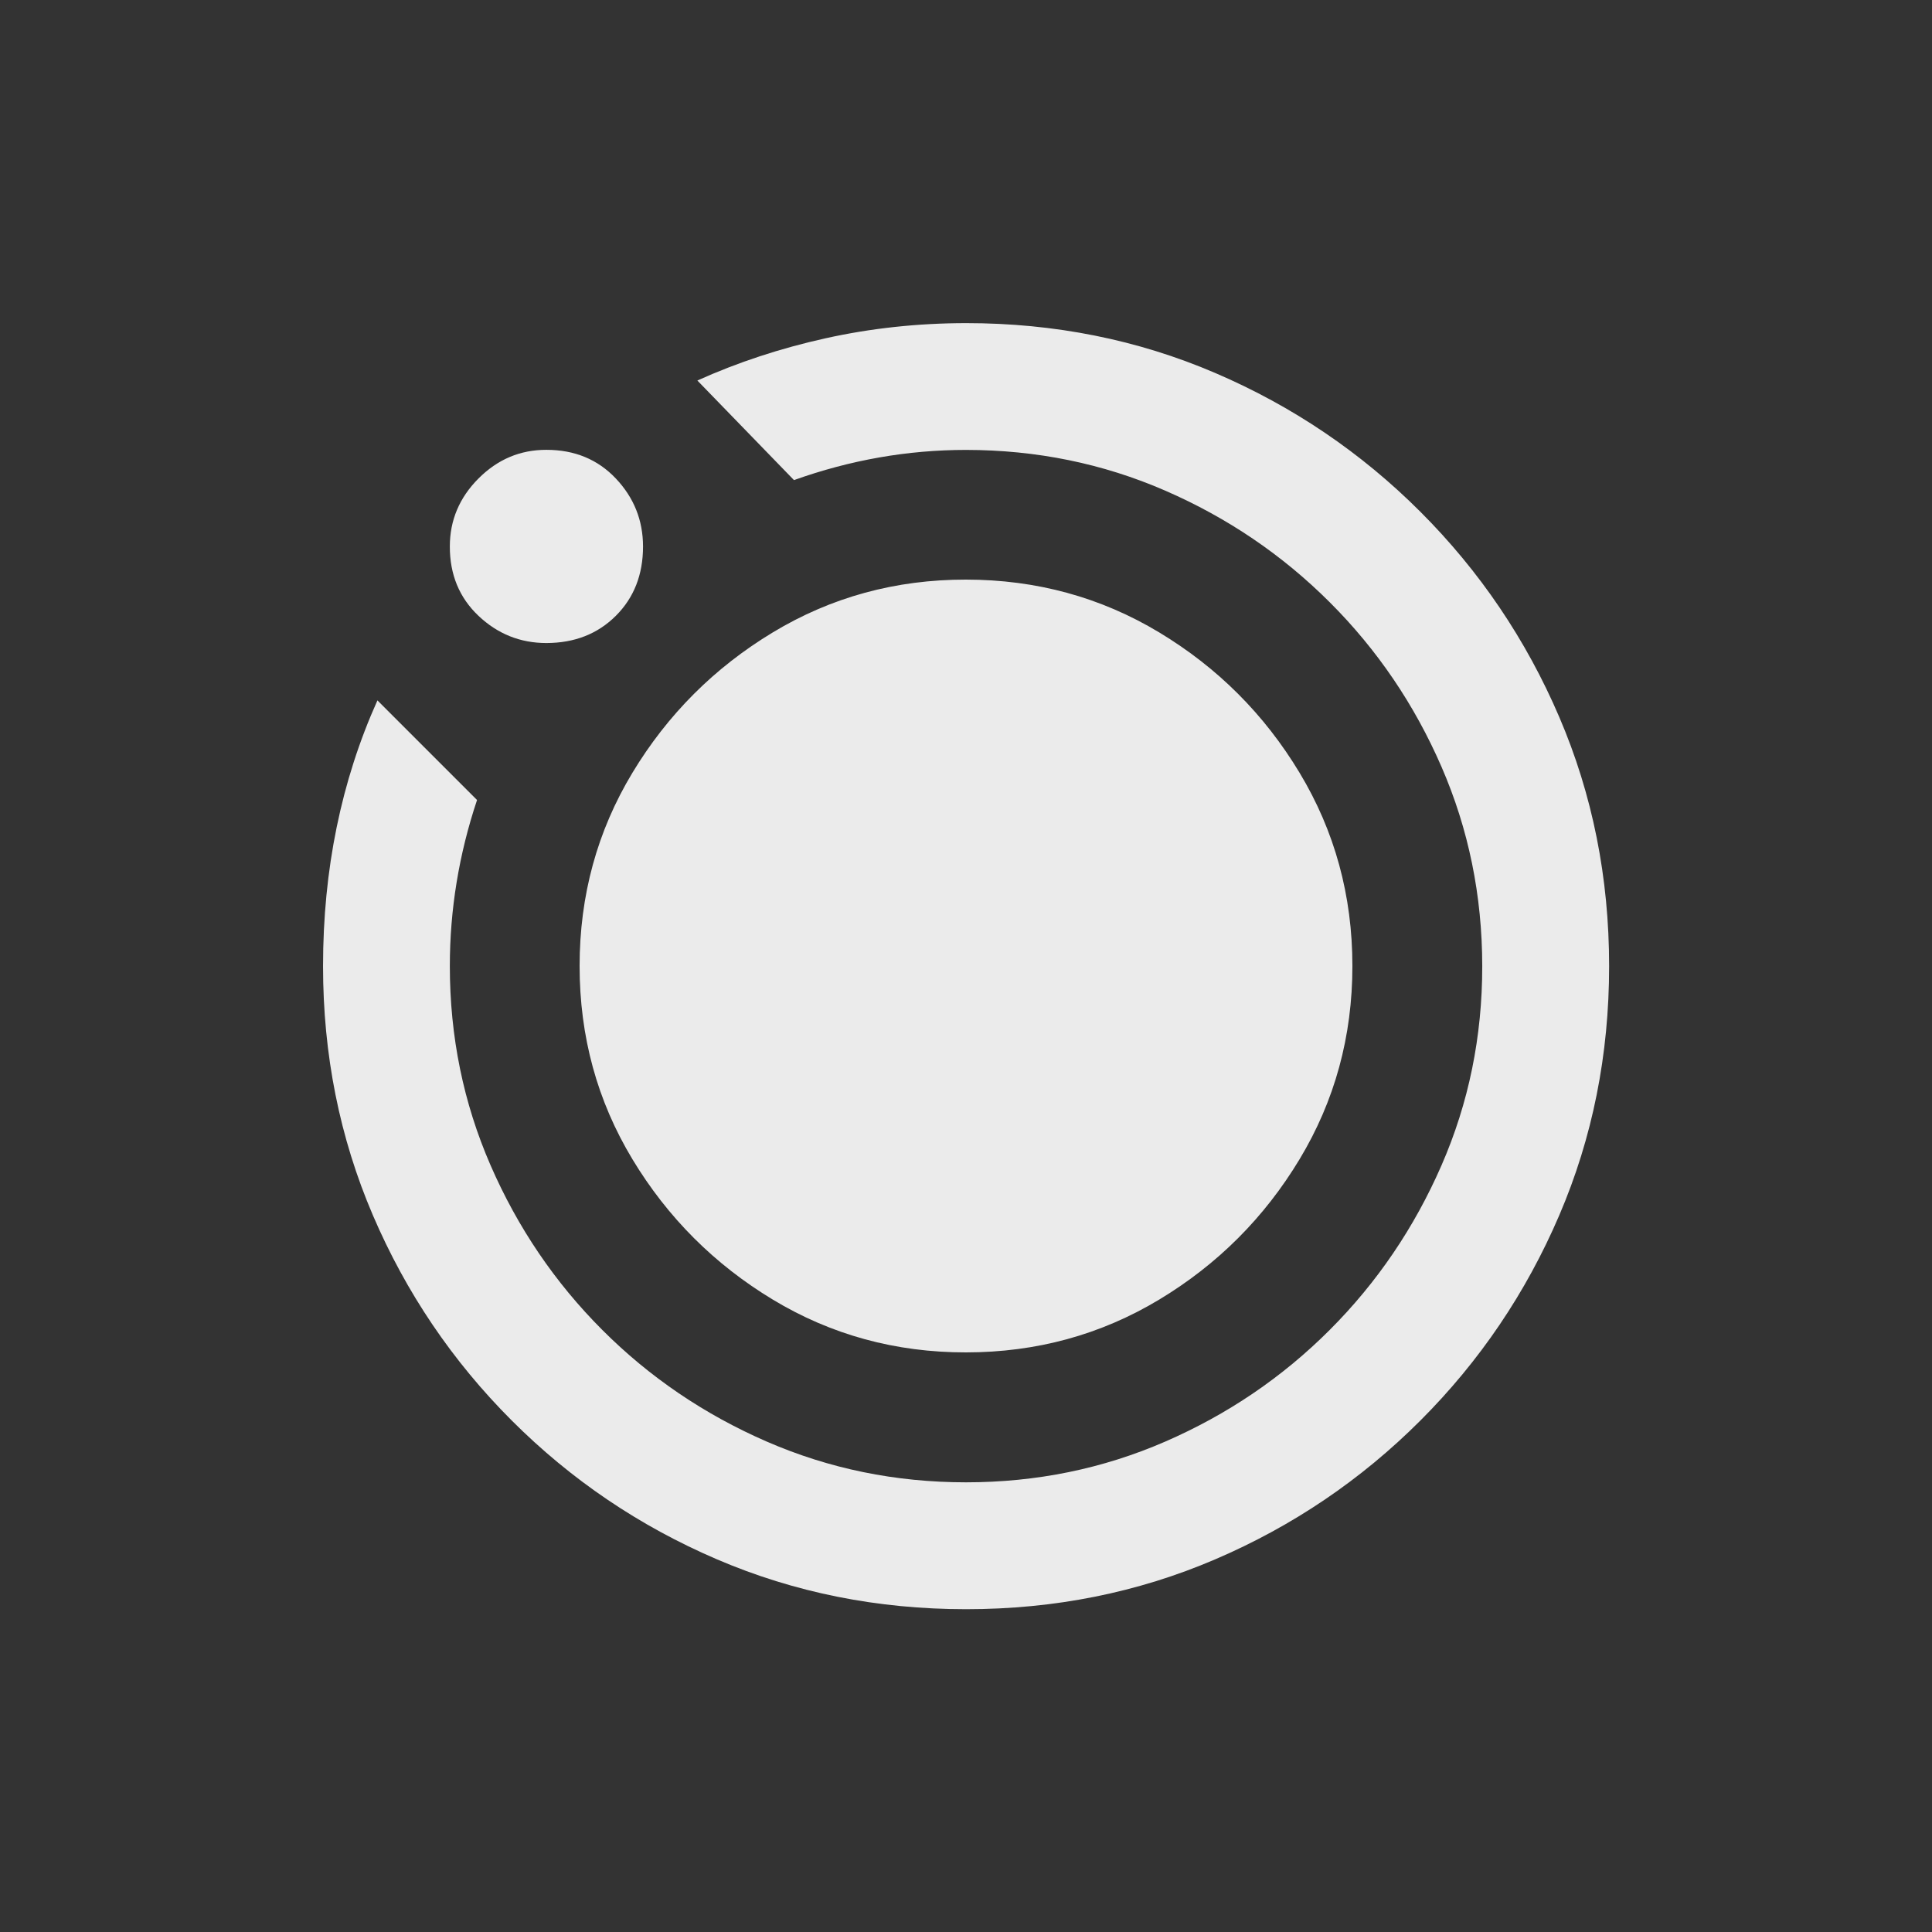<!-- Generated by IcoMoon.io -->
<svg version="1.1" xmlns="http://www.w3.org/2000/svg" width="24" height="24" viewBox="0 0 24 24">
<rect x="0" y="0" width="24" height="24" fill="#333333" stroke="none"/>
<title>motion_photos_on</title>
<path fill="#ebebeb" d="M4.688 8.7l1.238 1.238q-0.338 1.012-0.338 2.063 0 1.313 0.506 2.475t1.387 2.044 2.044 1.388 2.475 0.506 2.475-0.506 2.044-1.388 1.388-2.044 0.506-2.475-0.506-2.475-1.388-2.044-2.044-1.387-2.475-0.506q-1.087 0-2.137 0.375l-1.2-1.237q0.75-0.338 1.594-0.525t1.744-0.188q1.65 0 3.094 0.619t2.55 1.725 1.725 2.55 0.619 3.094-0.619 3.094-1.725 2.55-2.55 1.725-3.094 0.619-3.094-0.619-2.55-1.725-1.725-2.55-0.619-3.094q0-0.9 0.169-1.725t0.506-1.575zM7.2 12q0-1.313 0.656-2.4t1.744-1.744 2.4-0.656 2.4 0.656 1.744 1.744 0.656 2.4-0.656 2.4-1.744 1.744-2.4 0.656-2.4-0.656-1.744-1.744-0.656-2.4zM7.988 6.788q0 0.525-0.338 0.862t-0.862 0.338q-0.487 0-0.844-0.338t-0.356-0.862q0-0.487 0.356-0.844t0.844-0.356q0.525 0 0.862 0.356t0.338 0.844z"></path>
</svg>
